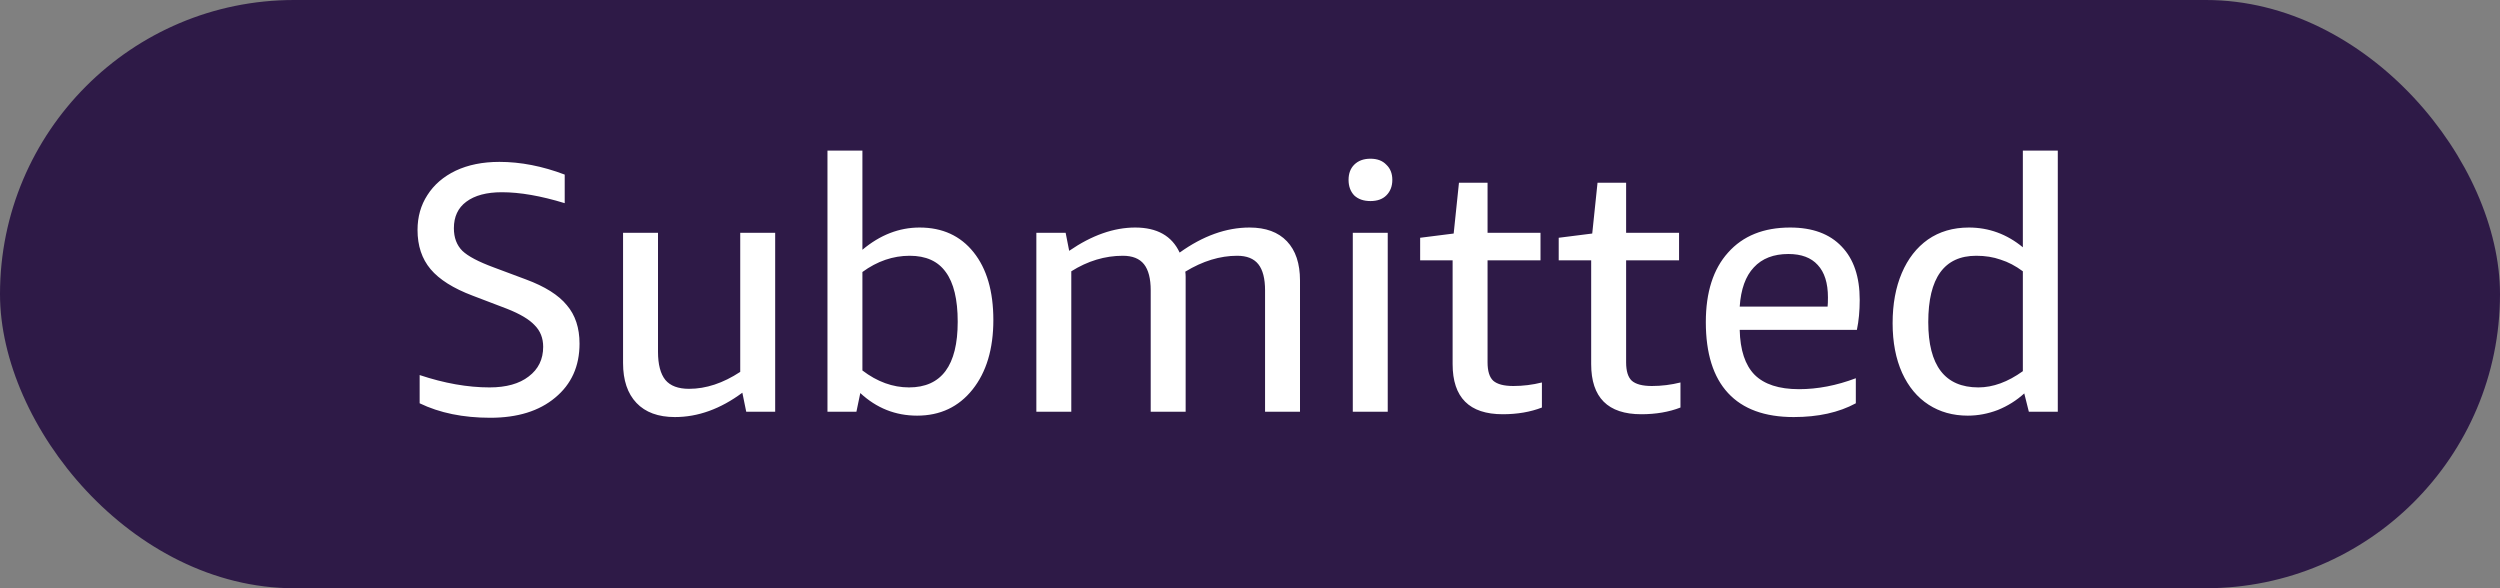 <svg width="85" height="20" viewBox="0 0 85 20" fill="none" xmlns="http://www.w3.org/2000/svg">
<rect x="0" y="0" width="85" height="20" fill="#808080" stroke="none"/>
<rect width="85" height="20" rx="10" fill="#2E1A47"/>
<path d="M16.068 10.052C15.412 9.804 14.936 9.504 14.64 9.152C14.344 8.8 14.196 8.356 14.196 7.82C14.196 7.372 14.308 6.976 14.532 6.632C14.756 6.28 15.076 6.004 15.492 5.804C15.916 5.604 16.412 5.504 16.98 5.504C17.7 5.504 18.44 5.648 19.2 5.936V6.908C18.392 6.66 17.68 6.536 17.064 6.536C16.544 6.536 16.14 6.644 15.852 6.86C15.572 7.068 15.432 7.368 15.432 7.76C15.432 8.08 15.528 8.336 15.72 8.528C15.912 8.712 16.268 8.9 16.788 9.092L17.88 9.5C18.528 9.74 18.992 10.032 19.272 10.376C19.56 10.712 19.704 11.148 19.704 11.684C19.704 12.452 19.428 13.064 18.876 13.52C18.332 13.976 17.596 14.204 16.668 14.204C15.748 14.204 14.948 14.04 14.268 13.712V12.752C15.108 13.032 15.9 13.172 16.644 13.172C17.212 13.172 17.656 13.048 17.976 12.8C18.304 12.552 18.468 12.216 18.468 11.792C18.468 11.496 18.372 11.252 18.18 11.06C17.996 10.86 17.68 10.672 17.232 10.496L16.068 10.052ZM25.372 14L25.24 13.352C24.496 13.904 23.732 14.18 22.948 14.18C22.38 14.18 21.944 14.02 21.64 13.7C21.336 13.38 21.184 12.928 21.184 12.344V7.916H22.372V11.96C22.372 12.392 22.456 12.712 22.624 12.92C22.792 13.12 23.06 13.22 23.428 13.22C24.004 13.22 24.584 13.028 25.168 12.644V7.916H26.356V14H25.372ZM28.134 14V5.12H29.322V8.492C29.922 7.988 30.57 7.736 31.266 7.736C32.042 7.736 32.654 8.016 33.102 8.576C33.55 9.136 33.774 9.904 33.774 10.88C33.774 11.864 33.538 12.652 33.066 13.244C32.594 13.836 31.966 14.132 31.182 14.132C30.446 14.132 29.802 13.876 29.25 13.364L29.118 14H28.134ZM30.93 8.696C30.362 8.696 29.826 8.88 29.322 9.248V12.596C29.826 12.98 30.354 13.172 30.906 13.172C32.01 13.172 32.562 12.428 32.562 10.94C32.562 10.18 32.426 9.616 32.154 9.248C31.89 8.88 31.482 8.696 30.93 8.696ZM43.012 14V9.872C43.012 9.472 42.936 9.176 42.784 8.984C42.632 8.792 42.392 8.696 42.064 8.696C41.48 8.696 40.892 8.876 40.3 9.236C40.308 9.292 40.312 9.352 40.312 9.416C40.312 9.48 40.312 9.544 40.312 9.608V14H39.124V9.872C39.124 9.472 39.048 9.176 38.896 8.984C38.744 8.792 38.504 8.696 38.176 8.696C37.568 8.696 36.984 8.872 36.424 9.224V14H35.236V7.916H36.232L36.352 8.528C37.12 8 37.868 7.736 38.596 7.736C39.34 7.736 39.844 8.02 40.108 8.588C40.9 8.02 41.692 7.736 42.484 7.736C43.036 7.736 43.46 7.892 43.756 8.204C44.052 8.516 44.2 8.96 44.2 9.536V14H43.012ZM45.995 14V7.916H47.183V14H45.995ZM46.595 6.836C46.363 6.836 46.179 6.772 46.043 6.644C45.915 6.508 45.851 6.332 45.851 6.116C45.851 5.9 45.915 5.728 46.043 5.6C46.179 5.464 46.363 5.396 46.595 5.396C46.827 5.396 47.007 5.464 47.135 5.6C47.271 5.728 47.339 5.9 47.339 6.116C47.339 6.332 47.271 6.508 47.135 6.644C47.007 6.772 46.827 6.836 46.595 6.836ZM52.425 13.856C52.033 14.008 51.589 14.084 51.093 14.084C49.957 14.084 49.389 13.516 49.389 12.38V8.852H48.285V8.084L49.425 7.94L49.605 6.212H50.577V7.916H52.377V8.852H50.577V12.32C50.577 12.616 50.641 12.824 50.769 12.944C50.905 13.064 51.133 13.124 51.453 13.124C51.781 13.124 52.105 13.084 52.425 13.004V13.856ZM57.136 13.856C56.744 14.008 56.3 14.084 55.804 14.084C54.668 14.084 54.1 13.516 54.1 12.38V8.852H52.996V8.084L54.136 7.94L54.316 6.212H55.288V7.916H57.088V8.852H55.288V12.32C55.288 12.616 55.352 12.824 55.48 12.944C55.616 13.064 55.844 13.124 56.164 13.124C56.492 13.124 56.816 13.084 57.136 13.004V13.856ZM59.15 11.216C59.166 11.904 59.334 12.412 59.654 12.74C59.982 13.068 60.486 13.232 61.166 13.232C61.798 13.232 62.442 13.108 63.098 12.86V13.712C62.522 14.024 61.818 14.18 60.986 14.18C60.002 14.18 59.258 13.908 58.754 13.364C58.25 12.82 57.998 12.016 57.998 10.952C57.998 9.936 58.25 9.148 58.754 8.588C59.258 8.02 59.962 7.736 60.866 7.736C61.626 7.736 62.21 7.952 62.618 8.384C63.026 8.808 63.23 9.412 63.23 10.196C63.23 10.572 63.198 10.912 63.134 11.216H59.15ZM60.806 8.636C60.302 8.636 59.91 8.788 59.63 9.092C59.35 9.388 59.19 9.832 59.15 10.424H62.138C62.146 10.36 62.15 10.256 62.15 10.112C62.15 9.624 62.034 9.256 61.802 9.008C61.578 8.76 61.246 8.636 60.806 8.636ZM68.981 14L68.825 13.376C68.561 13.616 68.261 13.804 67.925 13.94C67.589 14.068 67.249 14.132 66.905 14.132C66.401 14.132 65.957 14.008 65.573 13.76C65.189 13.512 64.889 13.152 64.673 12.68C64.457 12.2 64.349 11.636 64.349 10.988C64.349 10.34 64.453 9.772 64.661 9.284C64.869 8.796 65.165 8.416 65.549 8.144C65.941 7.872 66.405 7.736 66.941 7.736C67.621 7.736 68.233 7.96 68.777 8.408V5.12H69.965V14H68.981ZM67.265 13.172C67.761 13.172 68.265 12.988 68.777 12.62V9.224C68.529 9.04 68.277 8.908 68.021 8.828C67.773 8.74 67.497 8.696 67.193 8.696C66.105 8.696 65.561 9.448 65.561 10.952C65.561 12.432 66.129 13.172 67.265 13.172Z" fill="white"/>
</svg>

